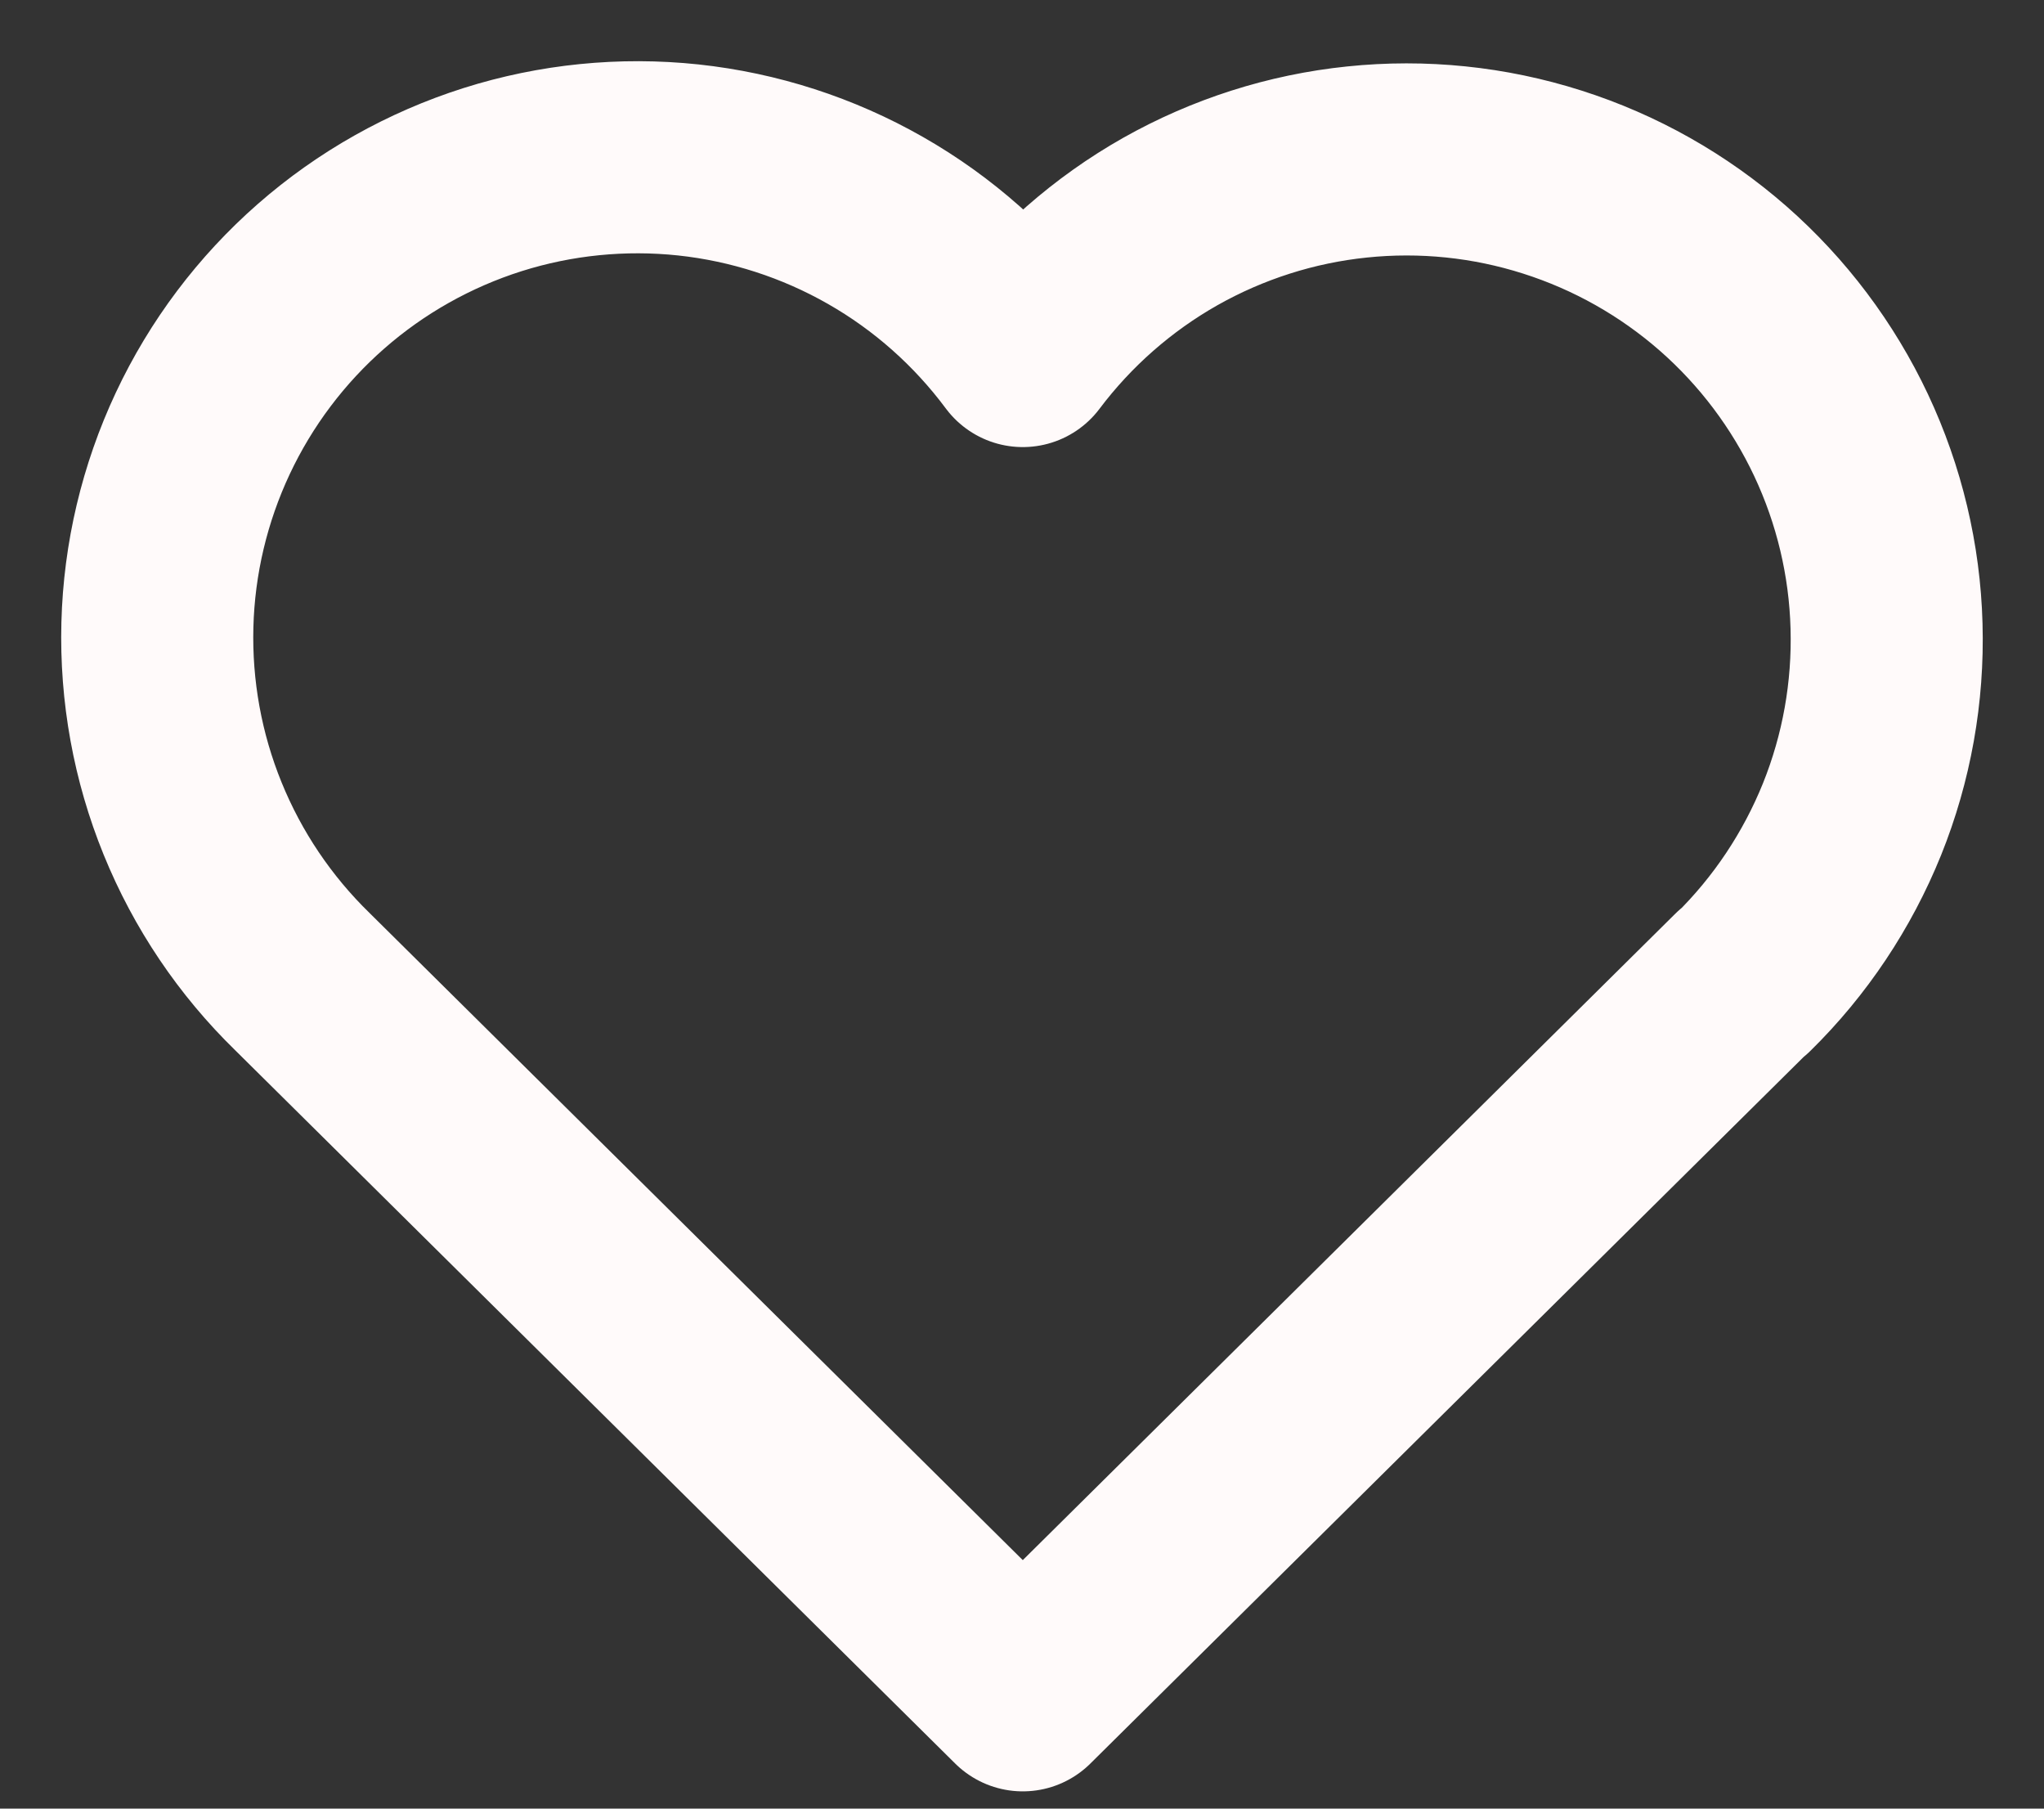 <svg width="26" height="23" viewBox="0 0 26 23" fill="none" xmlns="http://www.w3.org/2000/svg">
<rect x="0" y="0" width="26" height="23" fill="#333333" stroke="none"/>
<path d="M22.172 12.485L13.01 21.559L3.848 12.485C3.244 11.897 2.768 11.191 2.45 10.409C2.132 9.628 1.98 8.79 2.002 7.947C2.024 7.104 2.221 6.275 2.579 5.512C2.938 4.748 3.45 4.068 4.085 3.512C4.719 2.957 5.462 2.539 6.266 2.284C7.069 2.03 7.917 1.945 8.756 2.034C9.594 2.124 10.405 2.386 11.137 2.804C11.87 3.222 12.507 3.788 13.01 4.464C13.515 3.793 14.154 3.232 14.885 2.818C15.617 2.405 16.426 2.146 17.262 2.06C18.099 1.973 18.944 2.06 19.744 2.315C20.546 2.57 21.285 2.987 21.918 3.541C22.55 4.095 23.061 4.774 23.419 5.534C23.777 6.295 23.974 7.121 23.997 7.961C24.021 8.802 23.872 9.638 23.558 10.418C23.243 11.197 22.772 11.904 22.172 12.493" stroke="#FFFAFA" stroke-width="2.443" stroke-linecap="round" stroke-linejoin="round"/>
</svg>
